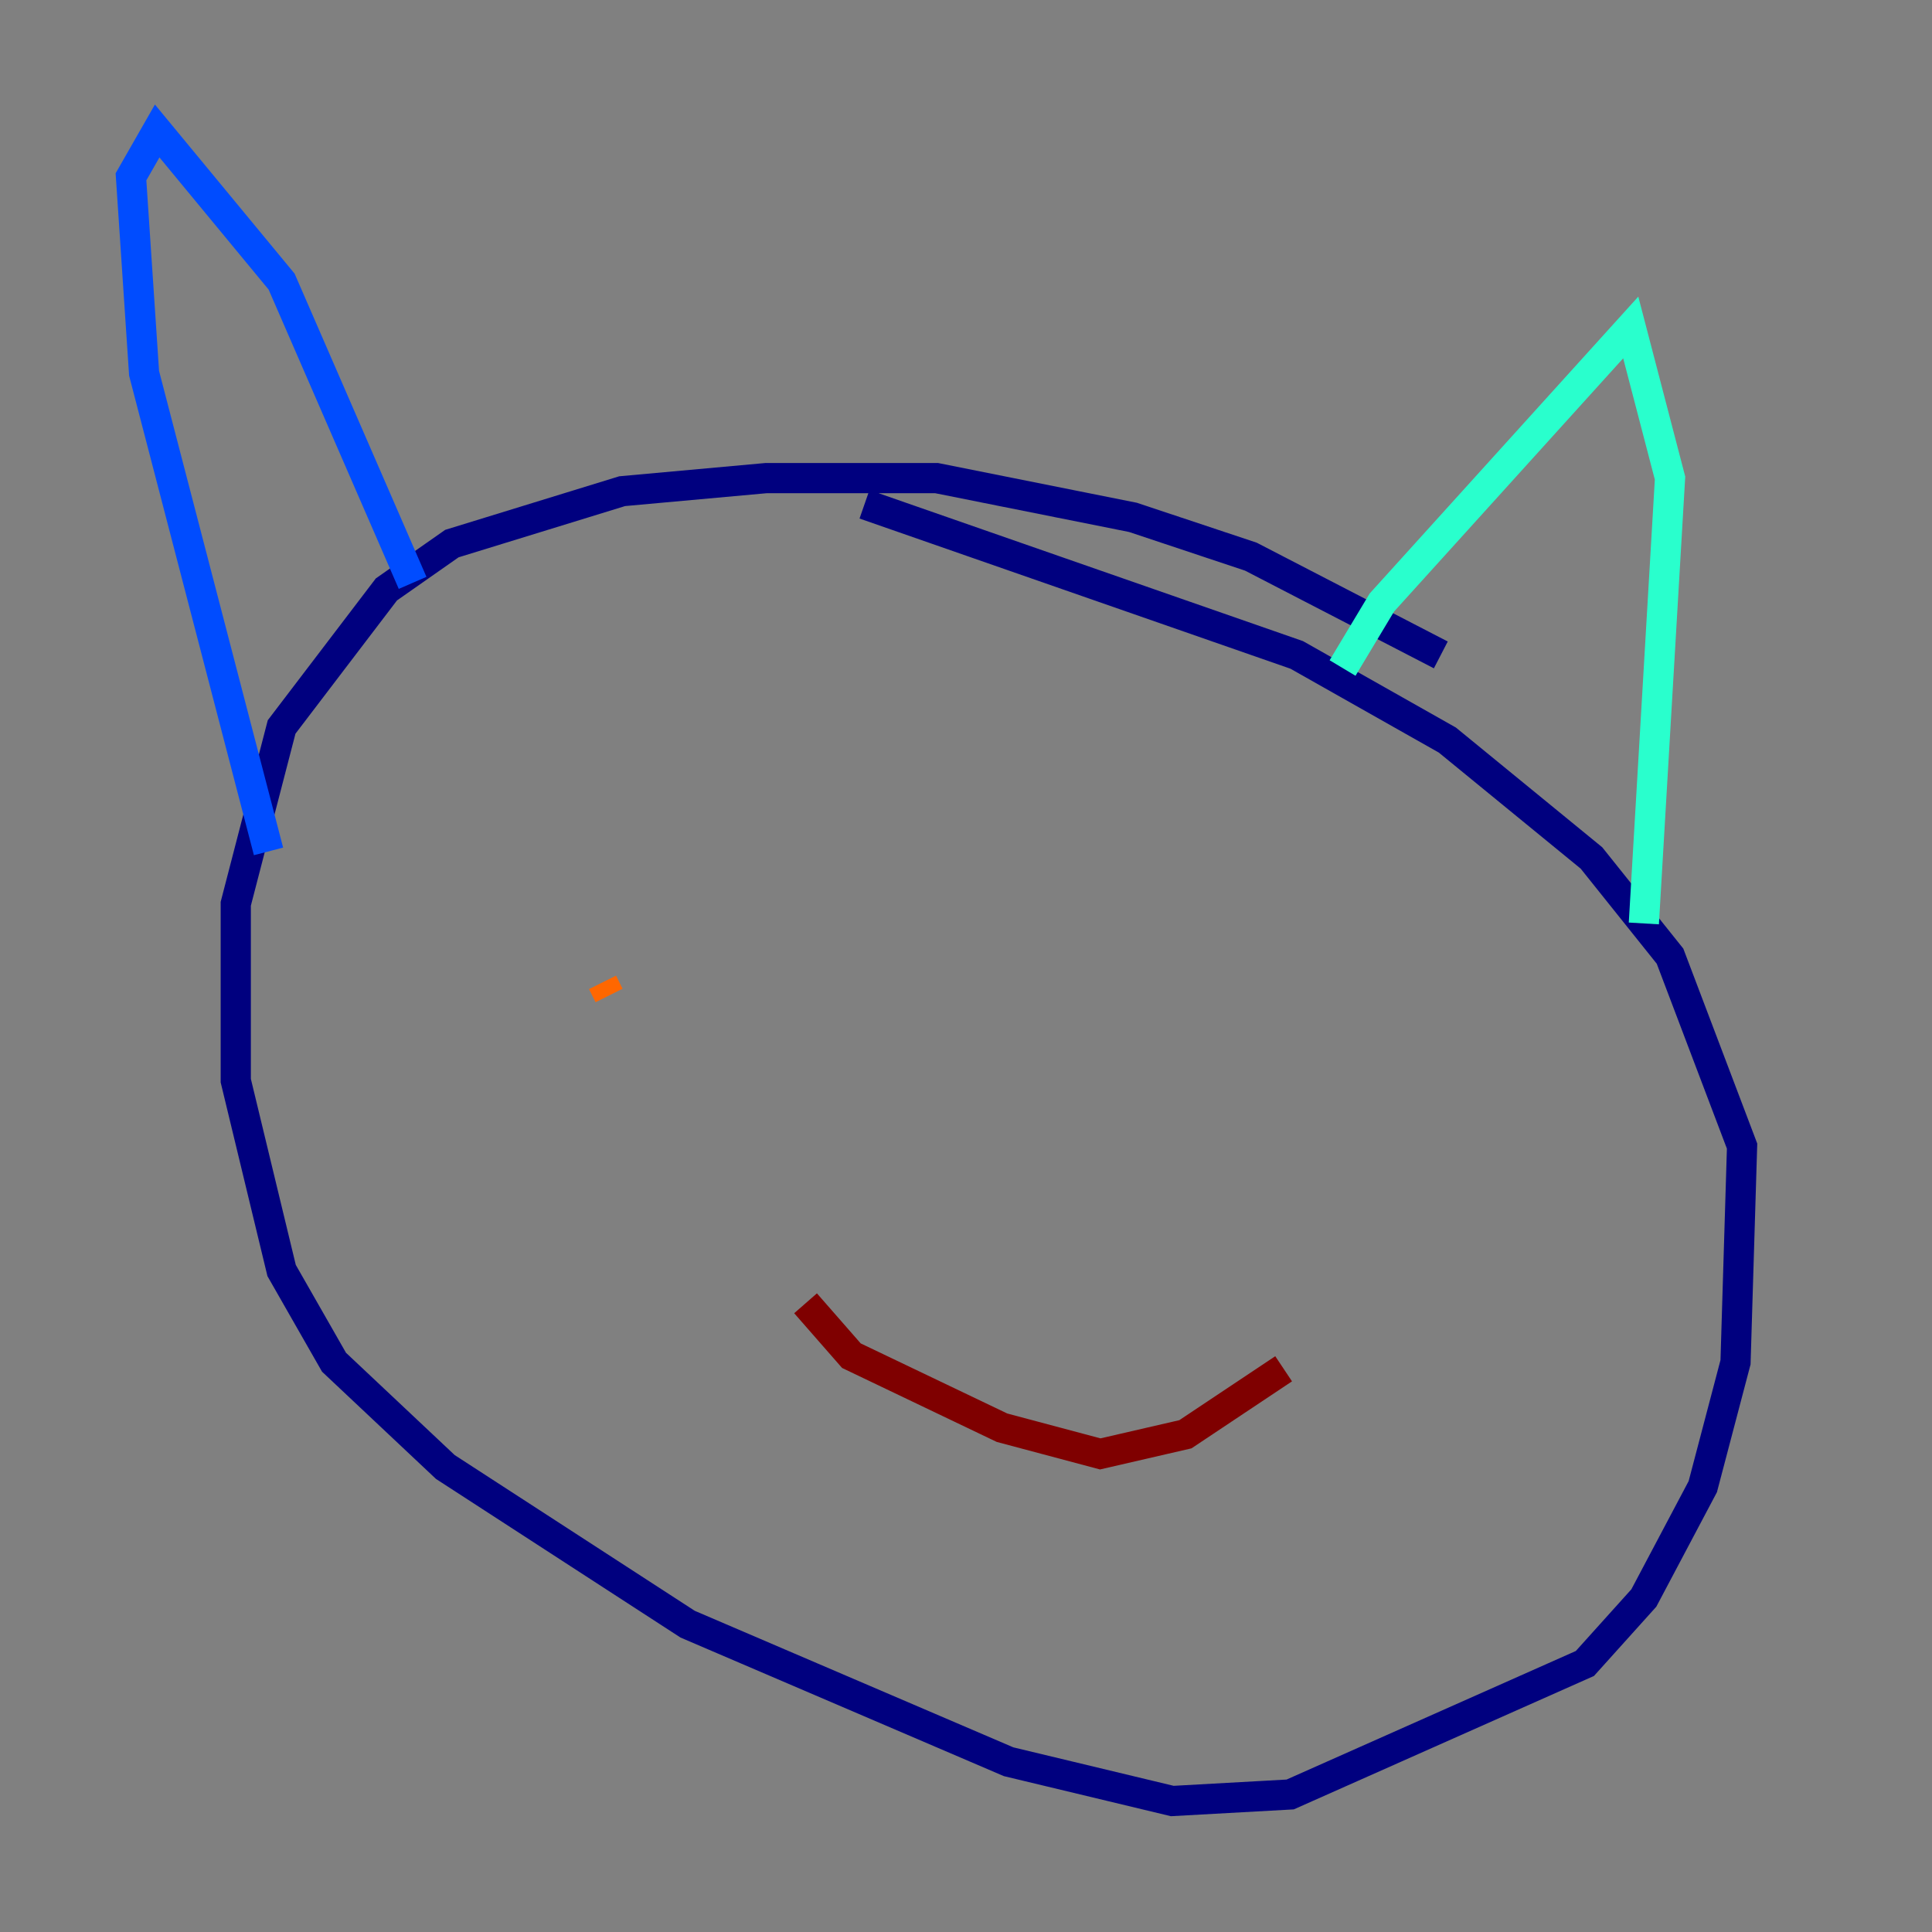 <?xml version="1.0" encoding="utf-8" ?>
<svg baseProfile="tiny" height="128" version="1.2" viewBox="0,0,128,128" width="128" xmlns="http://www.w3.org/2000/svg" xmlns:ev="http://www.w3.org/2001/xml-events" xmlns:xlink="http://www.w3.org/1999/xlink"><rect x="0" y="0" width="128" height="128" fill="#808080" stroke="none"/><defs /><polyline fill="none" points="95.458,43.39 82.875,36.881 75.064,34.278 62.047,31.675 50.766,31.675 41.22,32.542 29.939,36.014 25.6,39.051 18.658,48.163 15.62,59.878 15.62,71.593 18.658,84.176 22.129,90.251 29.505,97.193 45.559,107.607 66.82,116.719 77.668,119.322 85.478,118.888 105.003,110.21 108.909,105.871 112.814,98.495 114.983,90.251 115.417,75.932 110.644,63.349 105.437,56.841 95.891,49.031 85.912,43.39 57.275,33.41" stroke="#00007f" stroke-width="2" /><polyline fill="none" points="27.336,38.617 18.658,18.658 10.414,8.678 8.678,11.715 9.546,24.732 17.79,56.407" stroke="#004cff" stroke-width="2" /><polyline fill="none" points="88.949,44.258 91.552,39.919 108.041,21.695 110.644,31.675 108.909,61.18" stroke="#29ffcd" stroke-width="2" /><polyline fill="none" points="84.61,64.217 84.61,64.217" stroke="#cdff29" stroke-width="2" /><polyline fill="none" points="40.352,65.953 39.919,65.085" stroke="#ff6700" stroke-width="2" /><polyline fill="none" points="85.044,90.685 78.536,95.024 72.895,96.325 66.386,94.59 56.407,89.817 53.37,86.346" stroke="#7f0000" stroke-width="2" /></svg>